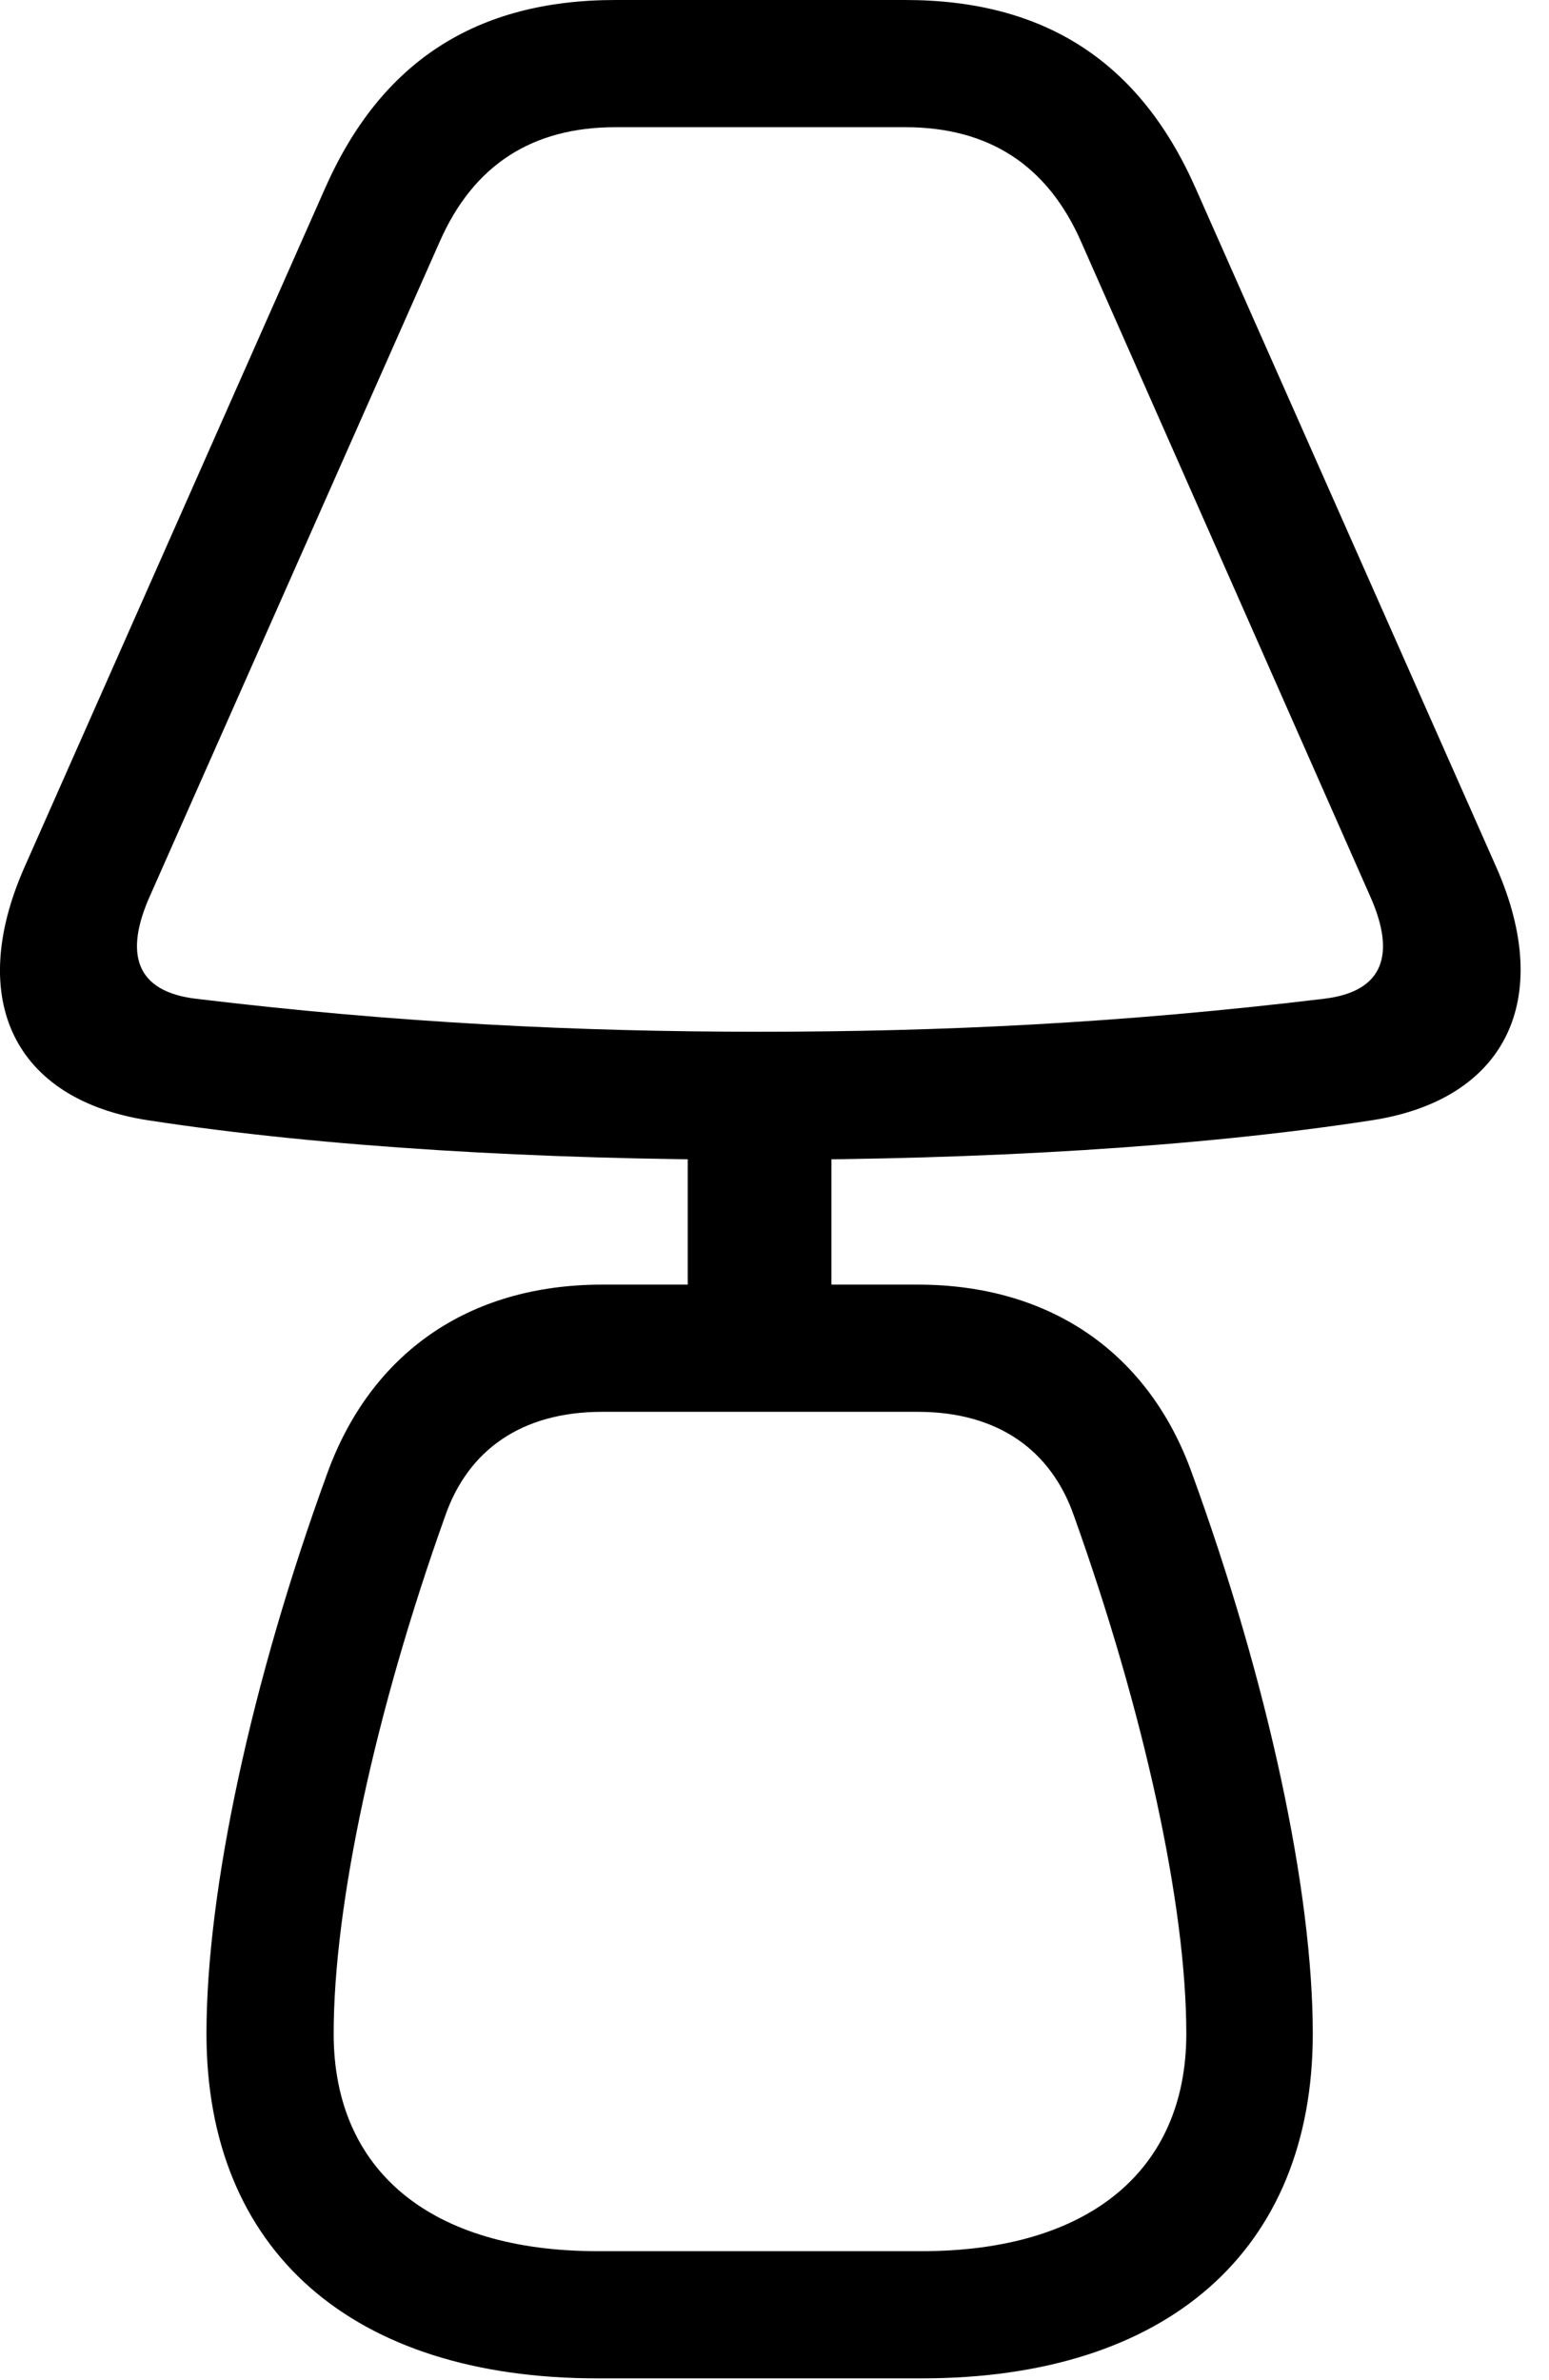 <svg version="1.1" xmlns="http://www.w3.org/2000/svg" xmlns:xlink="http://www.w3.org/1999/xlink" width="19.266" height="29.6" viewBox="0 0 19.266 29.6">
 <g>
  <rect height="29.6" opacity="0" width="19.266" x="0" y="0"/>
  <path d="M9.452 14.424C12.187 14.424 14.892 14.268 17.05 13.935C18.73 13.682 19.335 12.432 18.613 10.791L14.872 2.344C14.179 0.771 12.997 0 11.259 0L7.656 0C5.917 0 4.736 0.771 4.042 2.344L0.302 10.791C-0.421 12.432 0.175 13.682 1.855 13.935C4.023 14.268 6.728 14.424 9.452 14.424ZM9.452 12.832C7.206 12.832 4.951 12.725 2.441 12.422C1.689 12.334 1.542 11.865 1.865 11.143L5.468 3.008C5.888 2.051 6.62 1.582 7.656 1.582L11.259 1.582C12.294 1.582 13.027 2.051 13.447 3.008L17.04 11.143C17.363 11.865 17.216 12.334 16.464 12.422C13.954 12.725 11.708 12.832 9.452 12.832ZM8.554 16.279L10.341 16.279L10.341 13.926L8.554 13.926ZM7.431 29.58L11.464 29.58C14.521 29.58 16.328 27.988 16.328 25.293C16.328 23.516 15.771 20.918 14.824 18.32C14.296 16.846 13.085 15.977 11.415 15.977L7.49 15.977C5.81 15.977 4.609 16.846 4.072 18.32C3.124 20.918 2.568 23.516 2.568 25.293C2.568 27.988 4.374 29.58 7.431 29.58ZM7.431 27.998C5.361 27.998 4.15 27.002 4.15 25.293C4.15 23.691 4.667 21.289 5.536 18.857C5.82 18.037 6.484 17.559 7.49 17.559L11.415 17.559C12.412 17.559 13.075 18.037 13.359 18.857C14.228 21.289 14.755 23.691 14.755 25.293C14.755 27.002 13.534 27.998 11.464 27.998Z" fill="currentColor"/>
 </g>
</svg>
